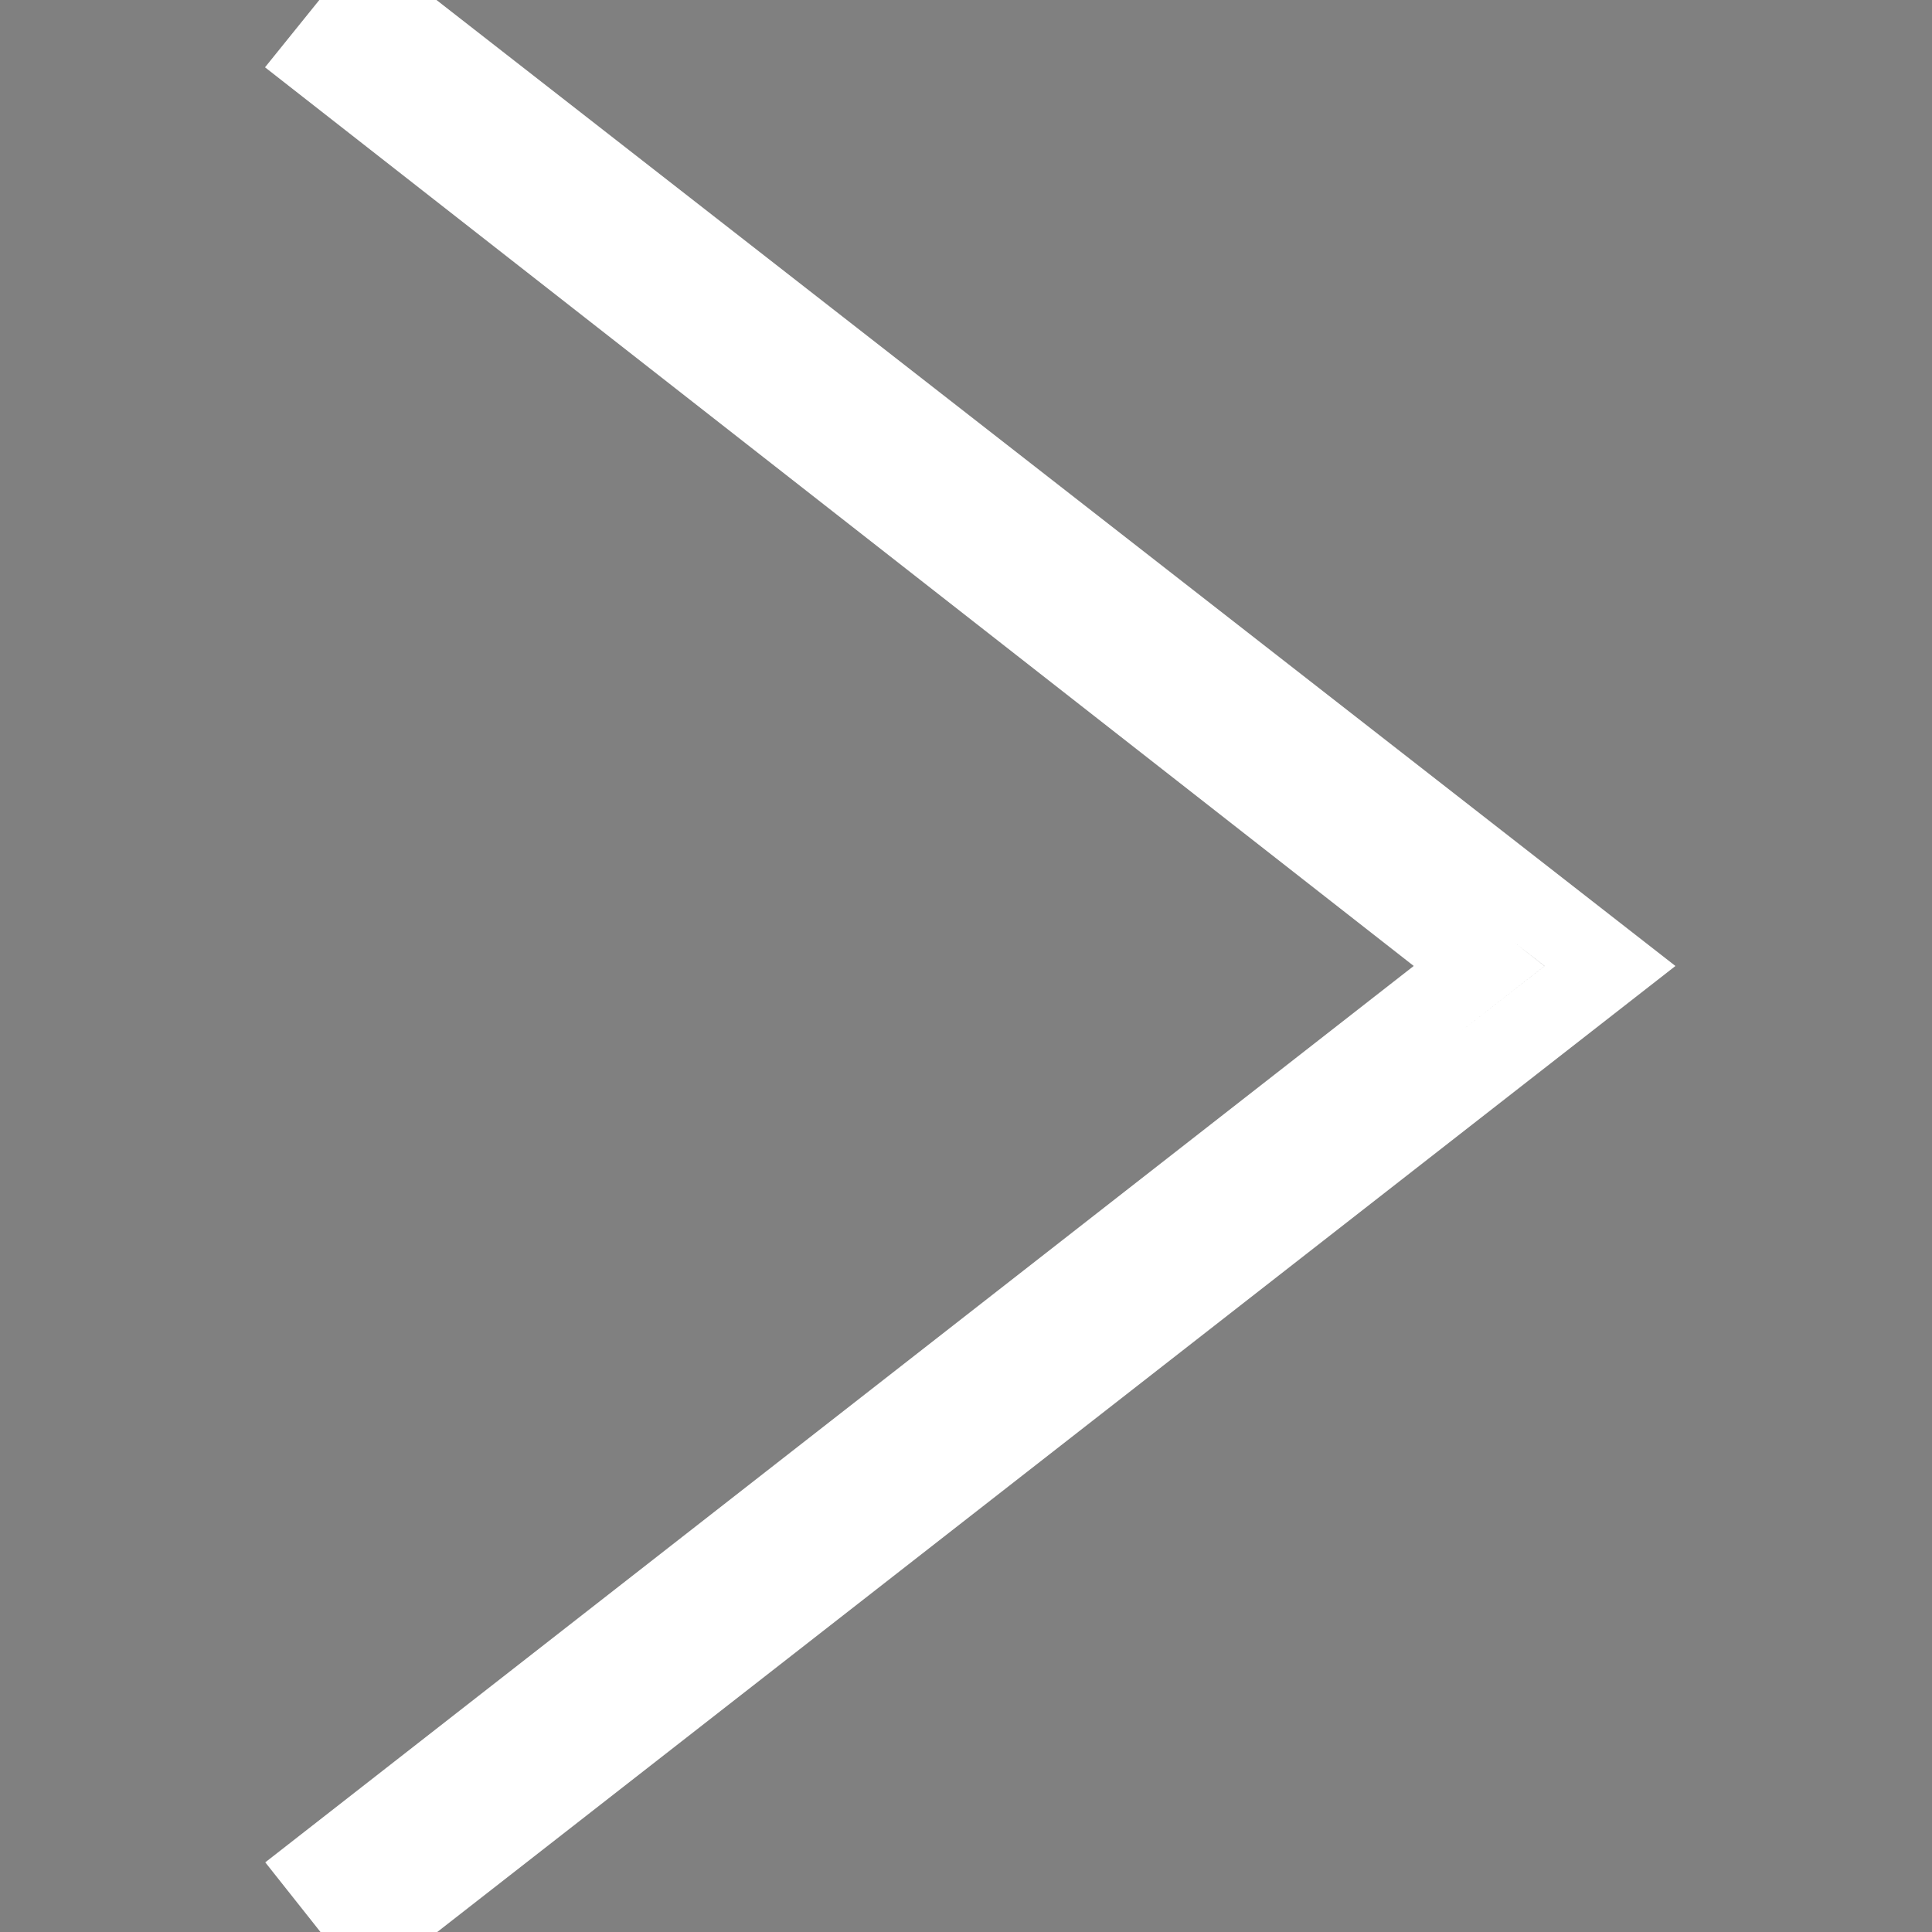 <svg width="24" height="24" xmlns="http://www.w3.org/2000/svg"
 fill-rule="evenodd"
  clip-rule="evenodd">
  <rect width="100%" height="100%" fill="#808080" stroke="none"/>
  <path d="M4 .755l14.374 11.245-14.374 11.219.619.781 15.381-12-15.391-12-.609.755z" 
  stroke="white" stroke-width="1"
  />
</svg>